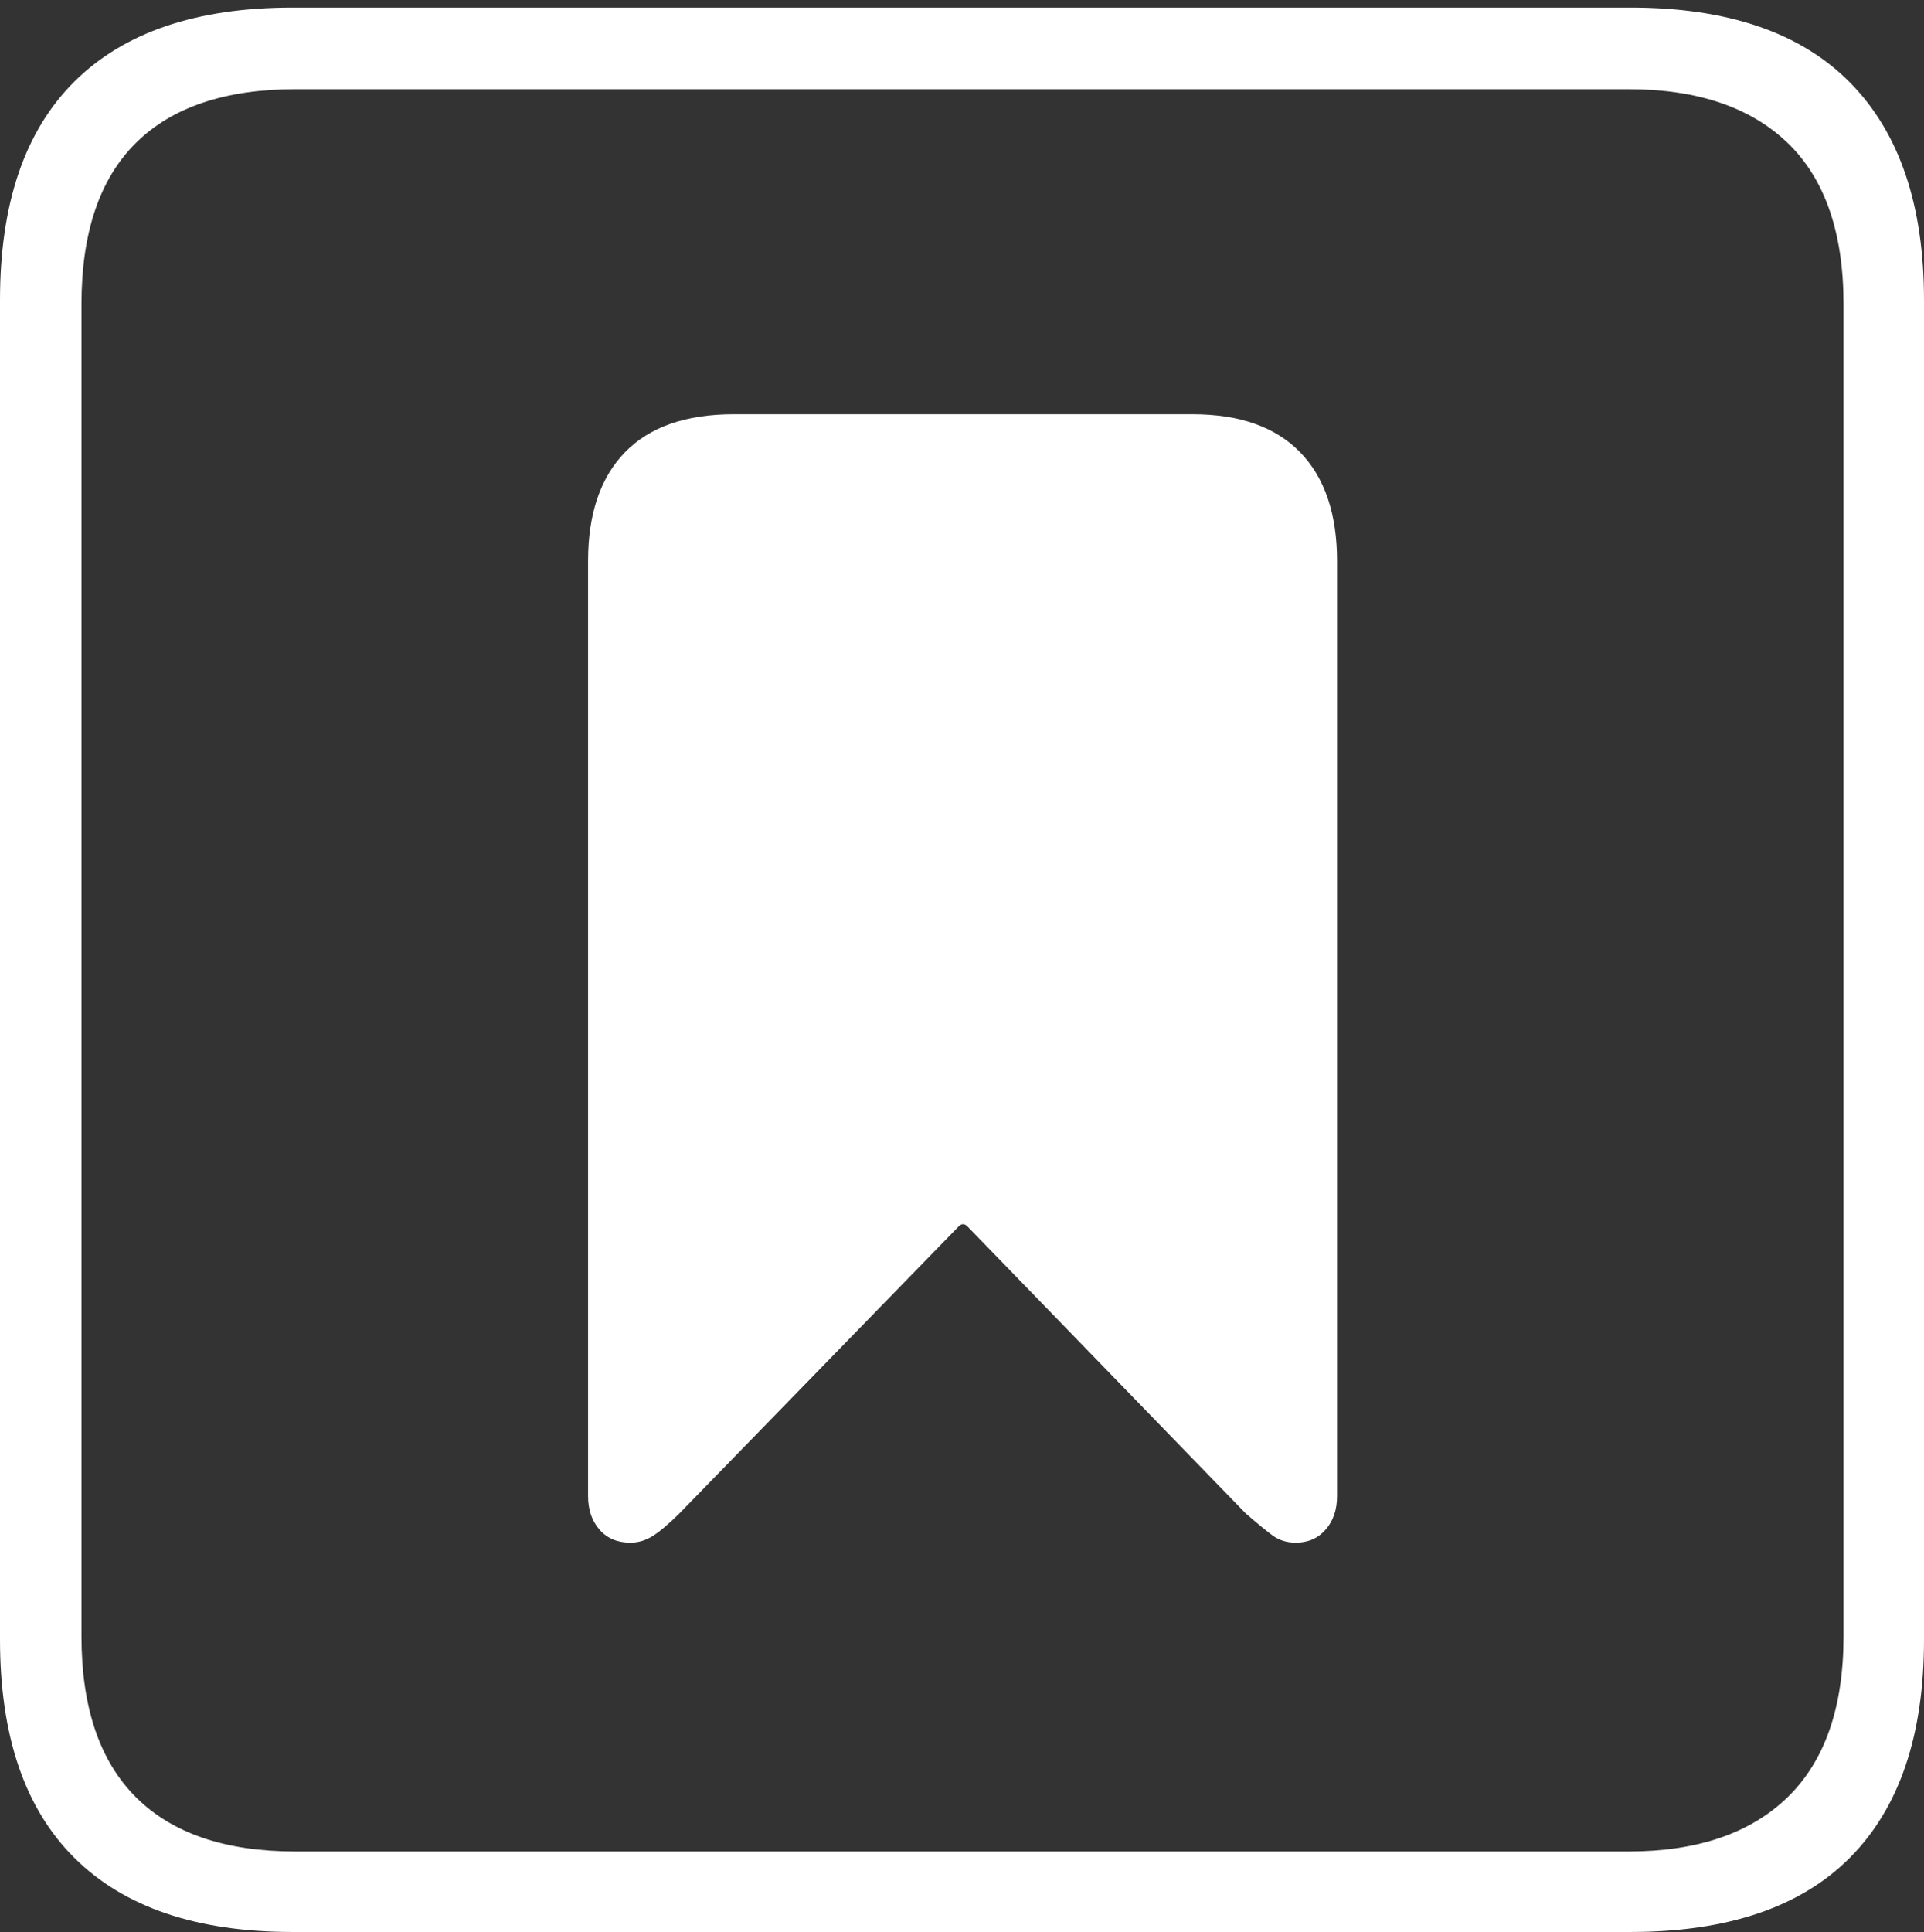 <?xml version="1.0" encoding="UTF-8"?>
<!--Generator: Apple Native CoreSVG 175-->
<!DOCTYPE svg
PUBLIC "-//W3C//DTD SVG 1.1//EN"
       "http://www.w3.org/Graphics/SVG/1.1/DTD/svg11.dtd">
<svg version="1.1" xmlns="http://www.w3.org/2000/svg" xmlns:xlink="http://www.w3.org/1999/xlink" width="17.285" height="17.354">
 <rect width="100%" height="100%" fill="#333333" stroke="none"/>
 <g>
  <rect height="17.354" opacity="0" width="17.285" x="0" y="0"/>
  <path d="M2.627 17.354L14.648 17.354Q15.957 17.354 16.621 16.685Q17.285 16.016 17.285 14.727L17.285 2.695Q17.285 1.416 16.621 0.742Q15.957 0.068 14.648 0.068L2.627 0.068Q1.338 0.068 0.669 0.732Q0 1.396 0 2.695L0 14.727Q0 16.025 0.669 16.689Q1.338 17.354 2.627 17.354ZM2.656 16.631Q1.709 16.631 1.221 16.143Q0.732 15.654 0.732 14.697L0.732 2.734Q0.732 1.768 1.221 1.284Q1.709 0.801 2.656 0.801L14.629 0.801Q15.557 0.801 16.06 1.284Q16.562 1.768 16.562 2.734L16.562 14.697Q16.562 15.654 16.06 16.143Q15.557 16.631 14.629 16.631ZM5.664 13.857Q5.771 13.857 5.869 13.794Q5.967 13.73 6.104 13.594L8.613 11.016Q8.652 10.977 8.691 11.016L11.191 13.594Q11.348 13.73 11.435 13.794Q11.523 13.857 11.641 13.857Q11.807 13.857 11.909 13.74Q12.012 13.623 12.012 13.438L12.012 5.039Q12.012 4.404 11.68 4.062Q11.348 3.721 10.713 3.721L6.592 3.721Q5.947 3.721 5.615 4.062Q5.283 4.404 5.283 5.039L5.283 13.438Q5.283 13.623 5.386 13.74Q5.488 13.857 5.664 13.857Z" fill="#ffffff"/>
 </g>
</svg>
